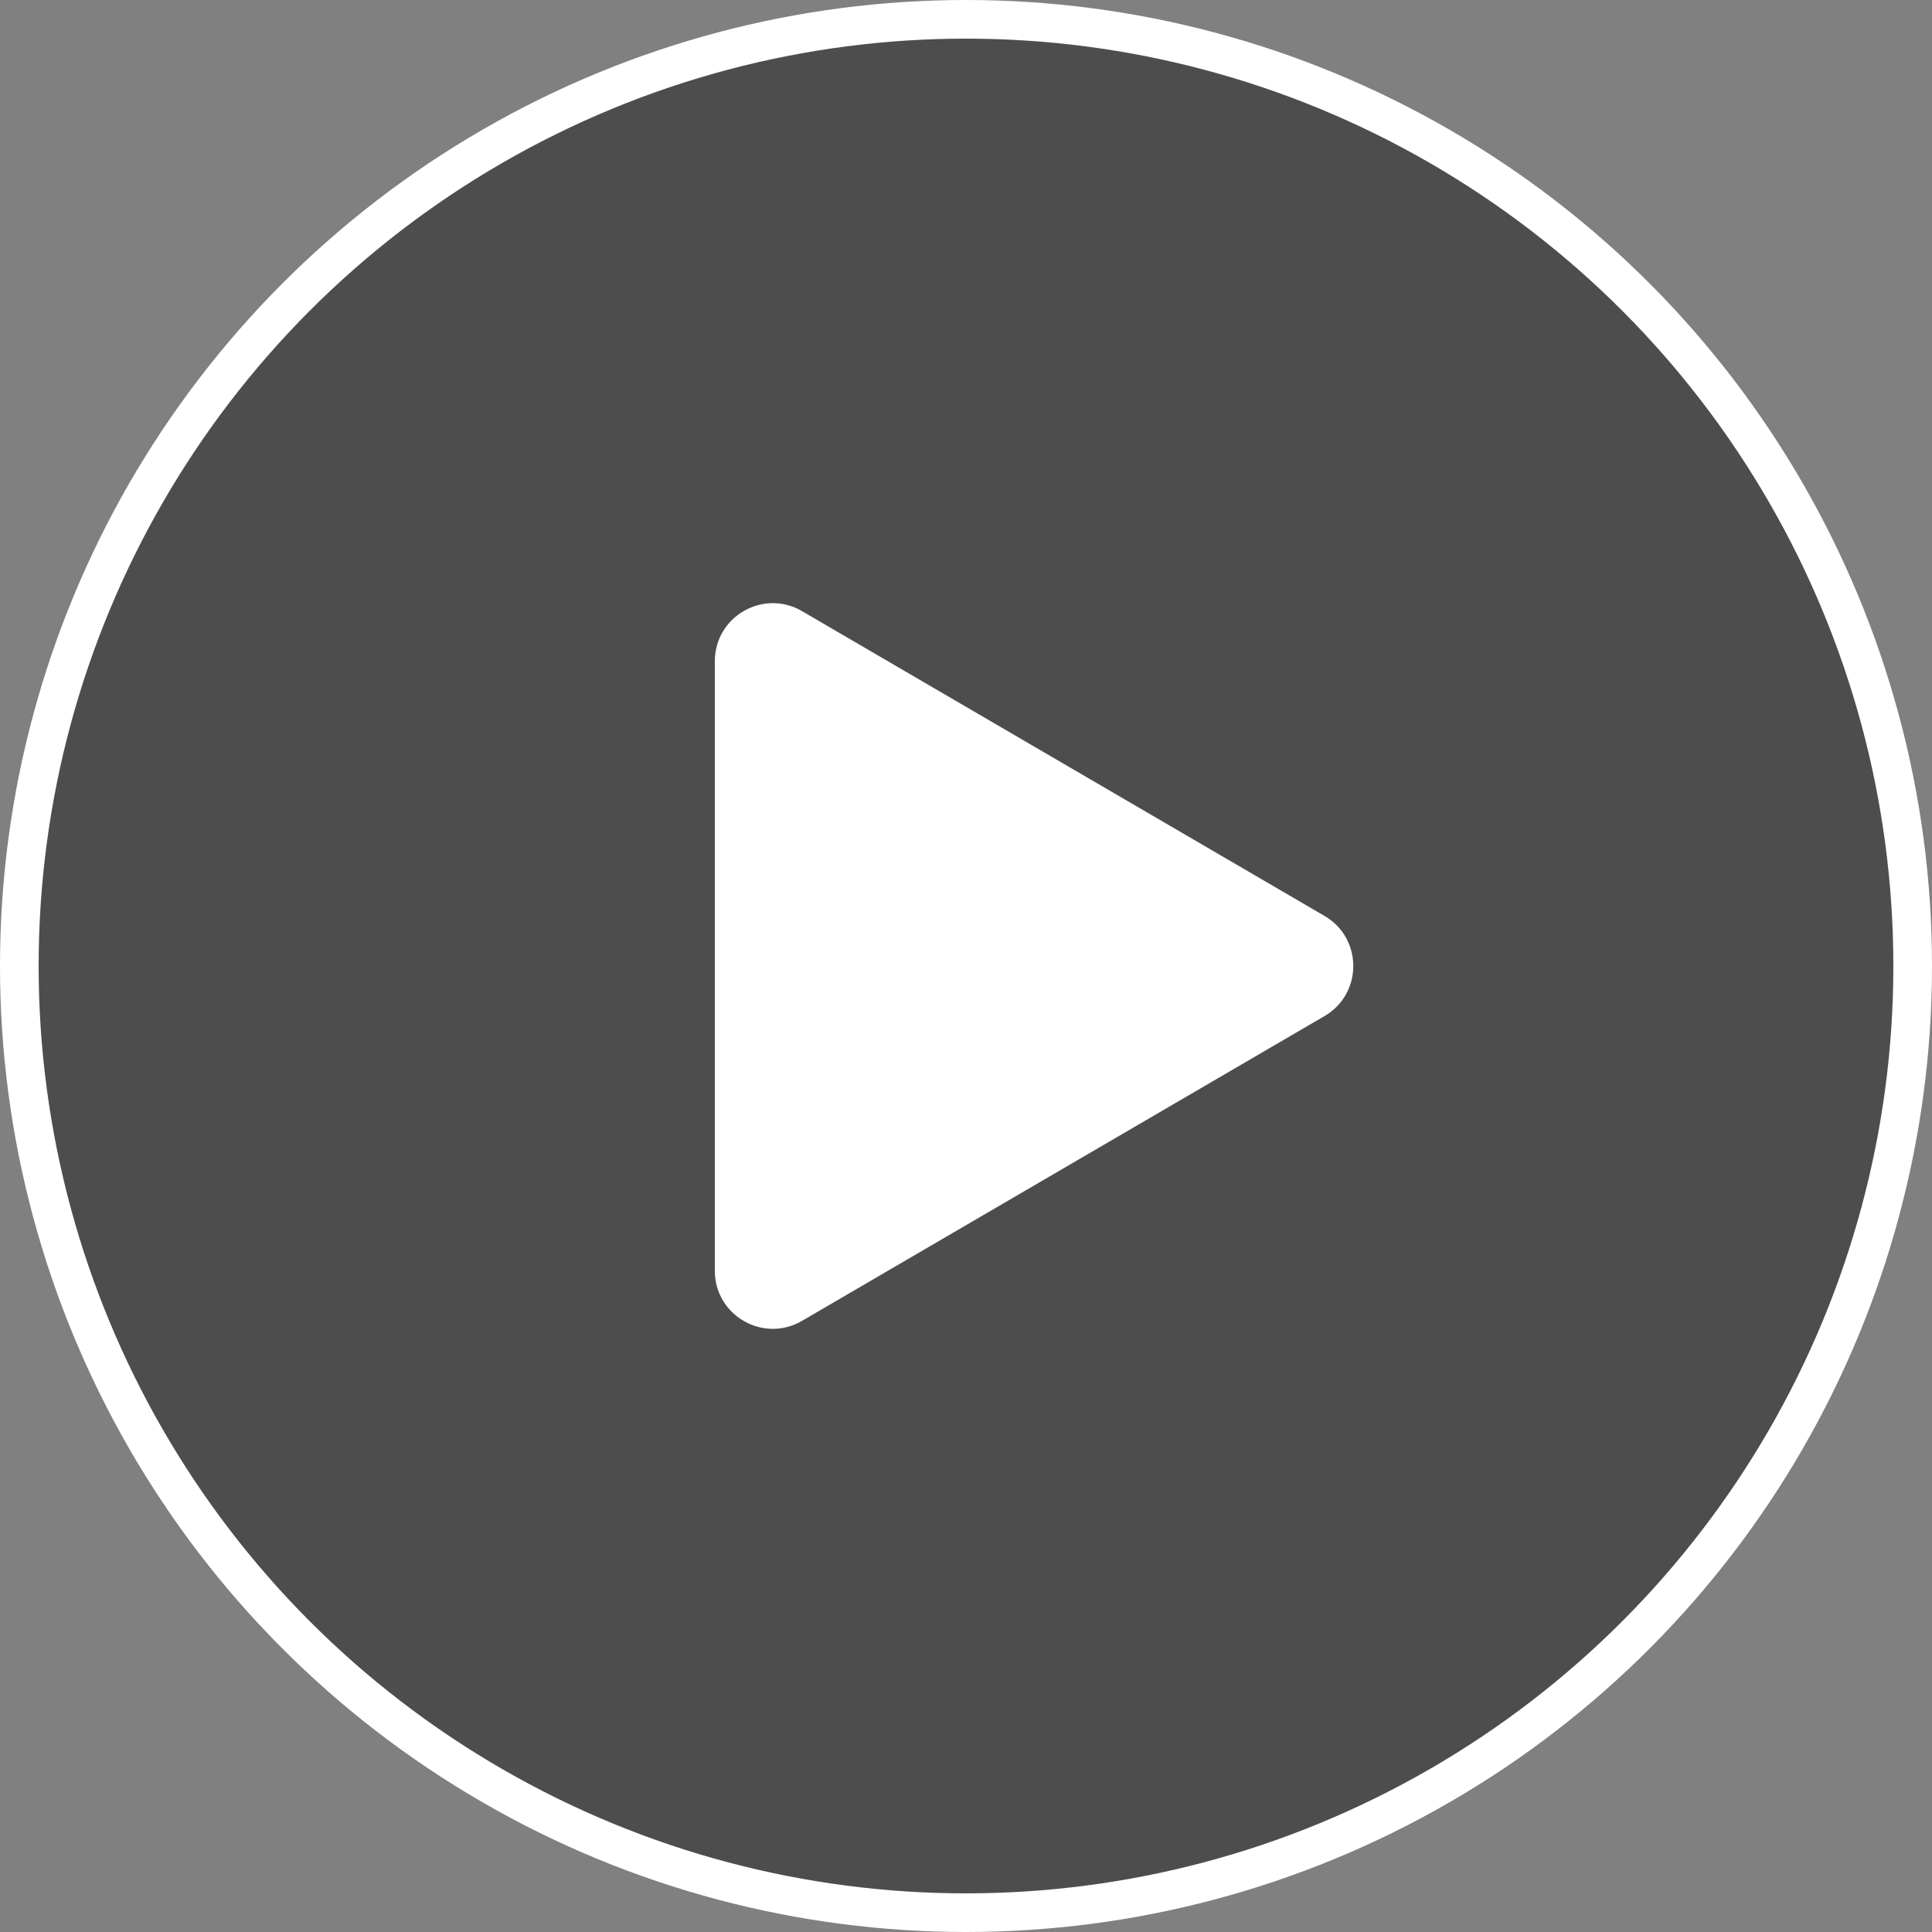 <svg width="100" height="100" viewBox="0 0 100 100" fill="none" xmlns="http://www.w3.org/2000/svg">
<rect x="0" y="0" width="100" height="100" fill="#808080" stroke="none"/>
<circle cx="50" cy="50" r="49" fill="black" fill-opacity="0.4" stroke="white" stroke-width="2"/>
<path d="M68.558 47.409C70.542 48.566 70.542 51.434 68.558 52.591L41.512 68.368C39.512 69.535 37 68.092 37 65.777V34.223C37 31.908 39.512 30.465 41.512 31.632L68.558 47.409Z" fill="white"/>
</svg>
